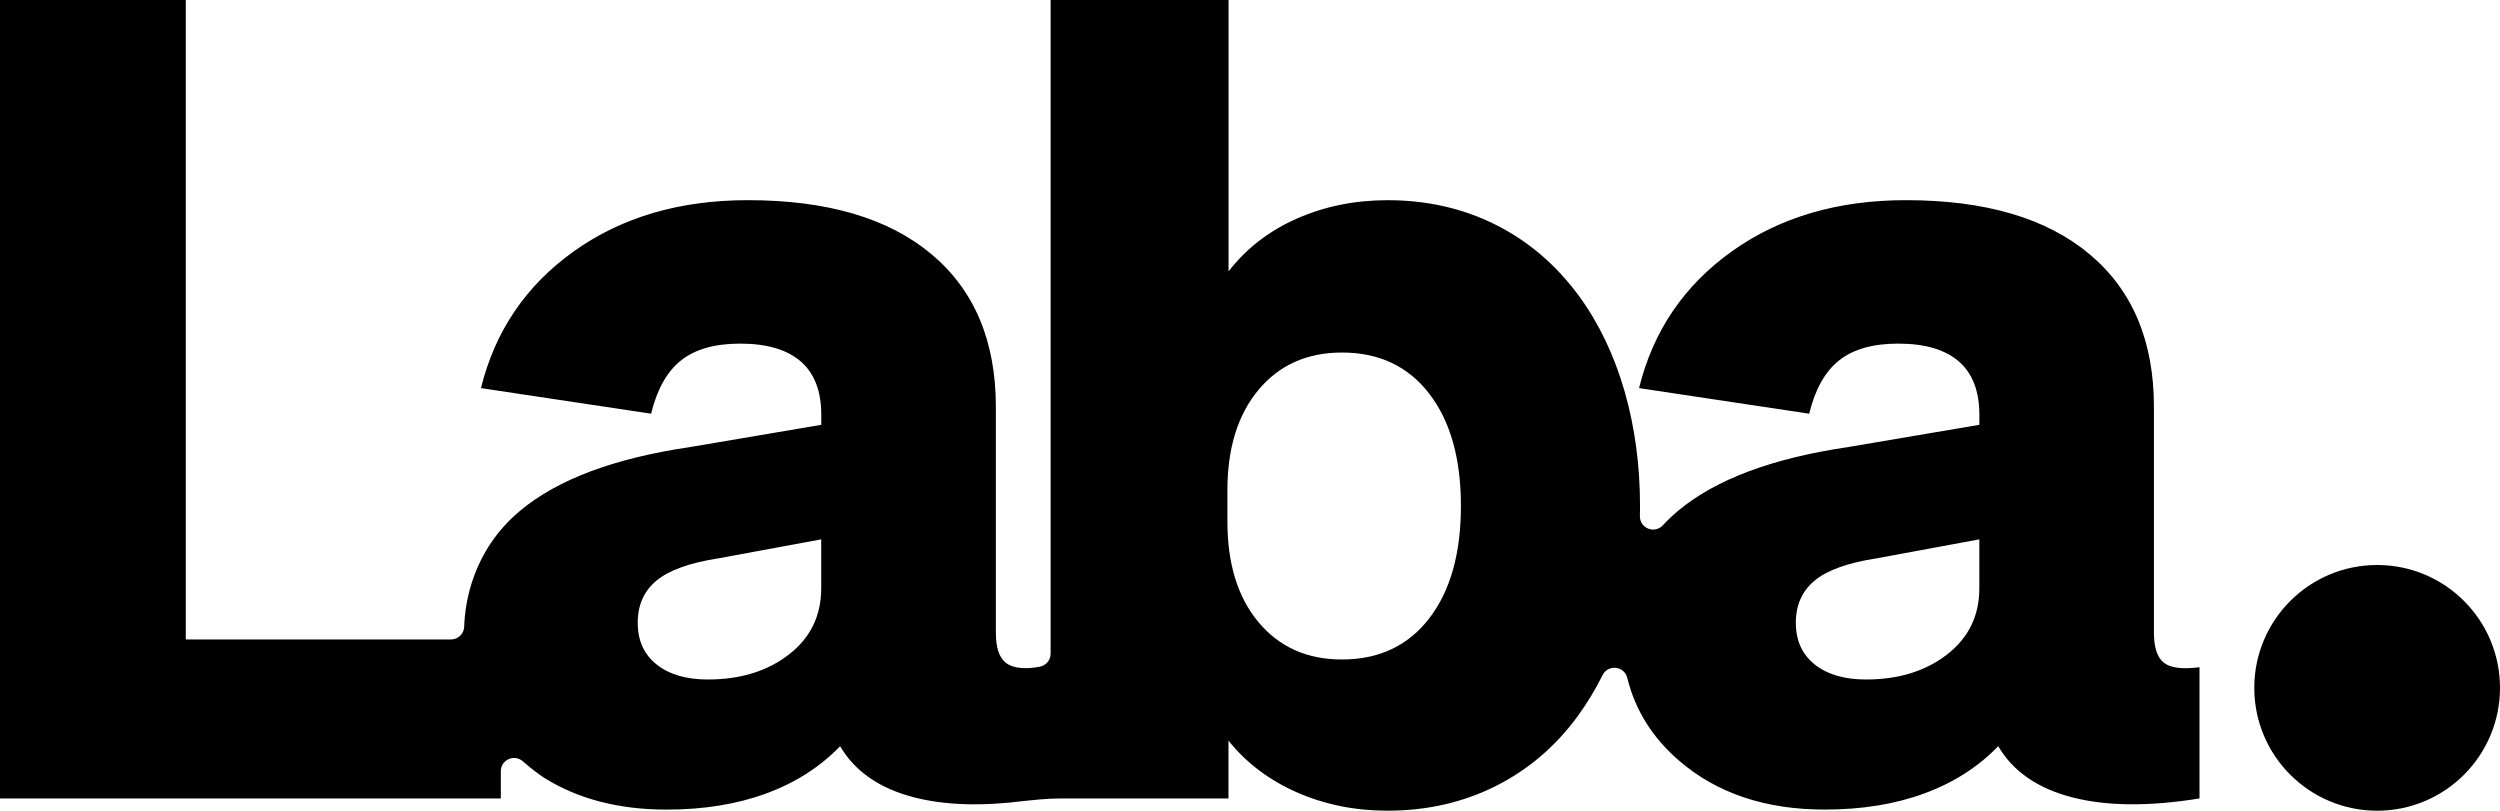 <?xml version="1.0" encoding="UTF-8"?>
<svg id="Layer_2" data-name="Layer 2" xmlns="http://www.w3.org/2000/svg" viewBox="0 0 1062 344.39">
  <g id="Layer_1-2" data-name="Layer 1">
    <g>
      <circle cx="1009.81" cy="292.2" r="52.19" fill="currentColor" />
      <path fill="currentColor"
        d="M919.24,281.56c-2.83-2.21-4.25-6.46-4.25-12.76v-95.9c0-28.03-9.13-49.68-27.4-64.96-18.27-15.28-44.25-22.91-77.95-22.91-28.98,0-53.62,7.24-73.93,21.73-20.31,14.49-33.46,33.86-39.45,58.11l72.28,10.87c2.52-10.39,6.77-17.95,12.76-22.68,5.98-4.72,14.33-7.09,25.04-7.09,11.34,0,19.92,2.52,25.75,7.56,5.83,5.04,8.74,12.6,8.74,22.68v4.25l-55.74,9.45c-32.13,4.73-56.14,13.7-72.05,26.93-2.39,1.99-4.61,4.08-6.64,6.28-3.54,3.82-9.89,1.3-9.77-3.91.03-1.41.05-2.83.05-4.26,0-17.32-2.2-33.62-6.61-48.9-4.41-15.27-10.86-28.74-19.37-40.39-9.76-13.23-21.57-23.31-35.43-30.23-13.86-6.93-29.13-10.39-45.83-10.39-13.86,0-26.69,2.6-38.5,7.8-11.81,5.2-21.49,12.68-29.05,22.44V0h-75.59v277.69c0,2.72-1.95,5.02-4.62,5.53-5.3,1.02-10.99.99-14.39-1.66-2.83-2.21-4.25-6.46-4.25-12.76v-95.9c0-28.03-9.13-49.68-27.4-64.96-18.27-15.28-44.25-22.91-77.95-22.91-28.98,0-53.62,7.24-73.93,21.73-20.31,14.49-33.46,33.86-39.45,58.11l72.28,10.87c2.52-10.39,6.77-17.95,12.76-22.68,5.98-4.72,14.33-7.09,25.04-7.09,11.34,0,19.92,2.52,25.75,7.56,5.83,5.04,8.74,12.6,8.74,22.68v4.25l-55.74,9.45c-32.13,4.73-56.14,13.7-72.05,26.93-20.42,16.98-23.57,39.22-23.9,49.36-.1,3.04-2.58,5.44-5.61,5.44h-112.66V0H0v339.2h212.75v-11.59c0-4.81,5.64-7.39,9.29-4.25,3.37,2.9,6.9,5.68,9.42,7.24,14.32,8.88,31.56,13.32,51.73,13.32,15.75,0,29.84-2.28,42.28-6.85,12.44-4.57,22.91-11.26,31.41-20.08,6.3,10.71,16.77,17.95,31.42,21.73,12.99,3.35,28.65,3.86,46.97,1.51,1.03-.13,3.8-.39,6.3-.62,3.08-.28,6.16-.42,9.25-.42h71.04v-24.57c7.56,9.45,17.24,16.77,29.05,21.97,11.81,5.2,24.64,7.79,38.5,7.79,16.69,0,31.97-3.46,45.83-10.39,13.86-6.93,25.51-16.85,34.96-29.76,3.96-5.43,7.49-11.25,10.59-17.46,2.34-4.69,9.28-3.87,10.49,1.23.06.24.12.48.18.72,3.43,13.35,10.69,24.82,21.8,34.4,16.06,13.86,36.69,20.79,61.89,20.79,15.75,0,29.84-2.28,42.28-6.85,12.44-4.57,22.91-11.26,31.41-20.08,6.3,10.71,16.77,17.95,31.42,21.73,14.64,3.78,32.68,3.94,54.09.47v-55.75c-7.24.95-12.28.32-15.12-1.89ZM348.85,249.91c0,11.65-4.56,21.02-13.7,28.11-9.13,7.09-20.63,10.63-34.49,10.63-9.13,0-16.38-2.13-21.73-6.38-5.35-4.25-8.03-10.16-8.03-17.72s2.68-13.54,8.03-17.95c5.35-4.41,14.17-7.56,26.46-9.45l43.46-8.03v20.79ZM607.14,262.67c-8.97,11.65-21.34,17.48-37.08,17.48-14.8,0-26.61-5.28-35.43-15.83-8.82-10.55-13.23-24.8-13.23-42.75v-13.23c0-17.95,4.41-32.2,13.23-42.75,8.82-10.55,20.63-15.83,35.43-15.83,15.75,0,28.11,5.83,37.08,17.48,8.98,11.65,13.46,27.56,13.46,47.72s-4.49,36.06-13.46,47.71ZM840.82,249.91c0,11.65-4.56,21.02-13.7,28.11-9.13,7.09-20.63,10.63-34.49,10.63-9.13,0-16.38-2.13-21.73-6.38-5.35-4.25-8.03-10.16-8.03-17.72s2.68-13.54,8.03-17.95c5.35-4.41,14.17-7.56,26.46-9.45l43.46-8.03v20.79Z" />
    </g>
  </g>
</svg>